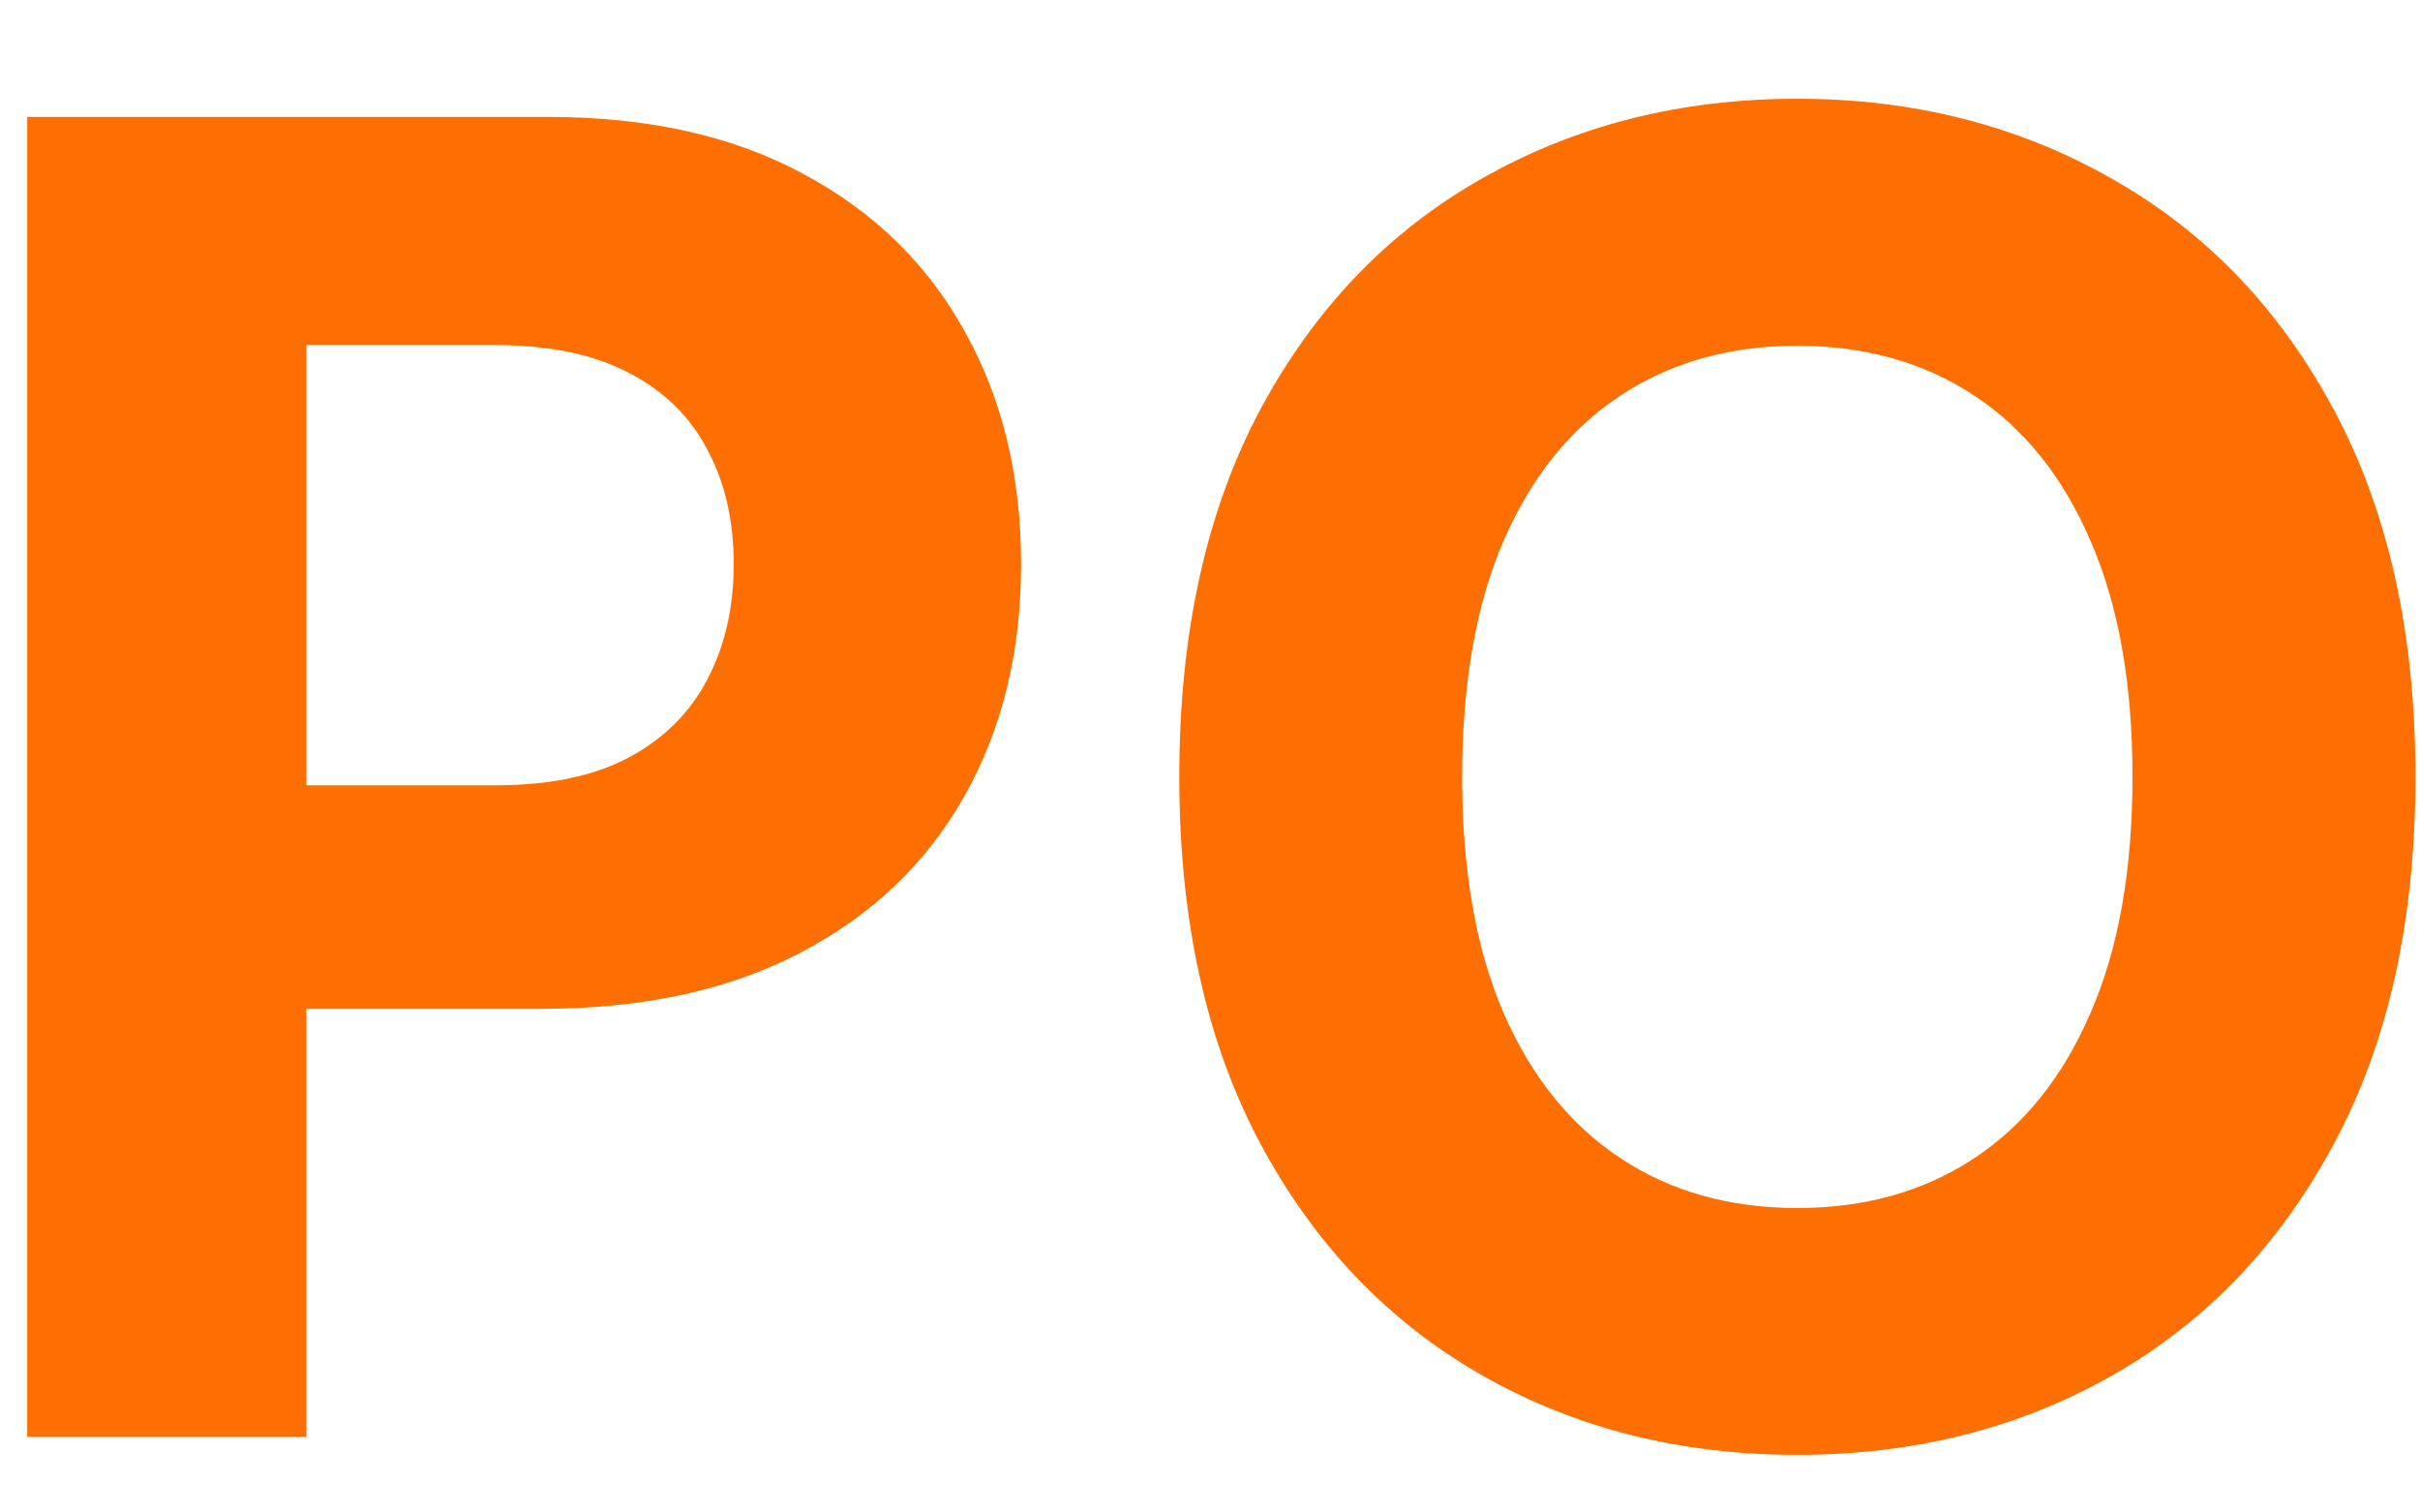 <svg width="16" height="10" viewBox="0 0 16 10" fill="none" xmlns="http://www.w3.org/2000/svg">
<path d="M0.18 9.5V0.773H3.624C4.286 0.773 4.849 0.899 5.315 1.152C5.781 1.402 6.136 1.75 6.381 2.196C6.628 2.639 6.751 3.151 6.751 3.73C6.751 4.31 6.626 4.821 6.376 5.264C6.126 5.707 5.764 6.053 5.29 6.3C4.818 6.547 4.247 6.67 3.577 6.67H1.382V5.192H3.278C3.634 5.192 3.926 5.131 4.156 5.009C4.389 4.884 4.562 4.712 4.676 4.493C4.793 4.271 4.851 4.017 4.851 3.73C4.851 3.44 4.793 3.188 4.676 2.972C4.562 2.753 4.389 2.584 4.156 2.464C3.923 2.342 3.628 2.281 3.27 2.281H2.026V9.5H0.18ZM15.97 5.136C15.97 6.088 15.789 6.898 15.429 7.565C15.071 8.233 14.582 8.743 13.963 9.095C13.346 9.445 12.653 9.619 11.883 9.619C11.108 9.619 10.412 9.443 9.795 9.091C9.179 8.739 8.691 8.229 8.333 7.561C7.976 6.893 7.797 6.085 7.797 5.136C7.797 4.185 7.976 3.375 8.333 2.707C8.691 2.04 9.179 1.531 9.795 1.182C10.412 0.83 11.108 0.653 11.883 0.653C12.653 0.653 13.346 0.83 13.963 1.182C14.582 1.531 15.071 2.04 15.429 2.707C15.789 3.375 15.97 4.185 15.97 5.136ZM14.099 5.136C14.099 4.52 14.007 4 13.822 3.577C13.64 3.153 13.383 2.832 13.051 2.614C12.718 2.395 12.329 2.286 11.883 2.286C11.437 2.286 11.048 2.395 10.716 2.614C10.383 2.832 10.125 3.153 9.94 3.577C9.758 4 9.667 4.52 9.667 5.136C9.667 5.753 9.758 6.273 9.94 6.696C10.125 7.119 10.383 7.44 10.716 7.659C11.048 7.878 11.437 7.987 11.883 7.987C12.329 7.987 12.718 7.878 13.051 7.659C13.383 7.44 13.64 7.119 13.822 6.696C14.007 6.273 14.099 5.753 14.099 5.136Z" fill="#FF6E00"/>
</svg>

